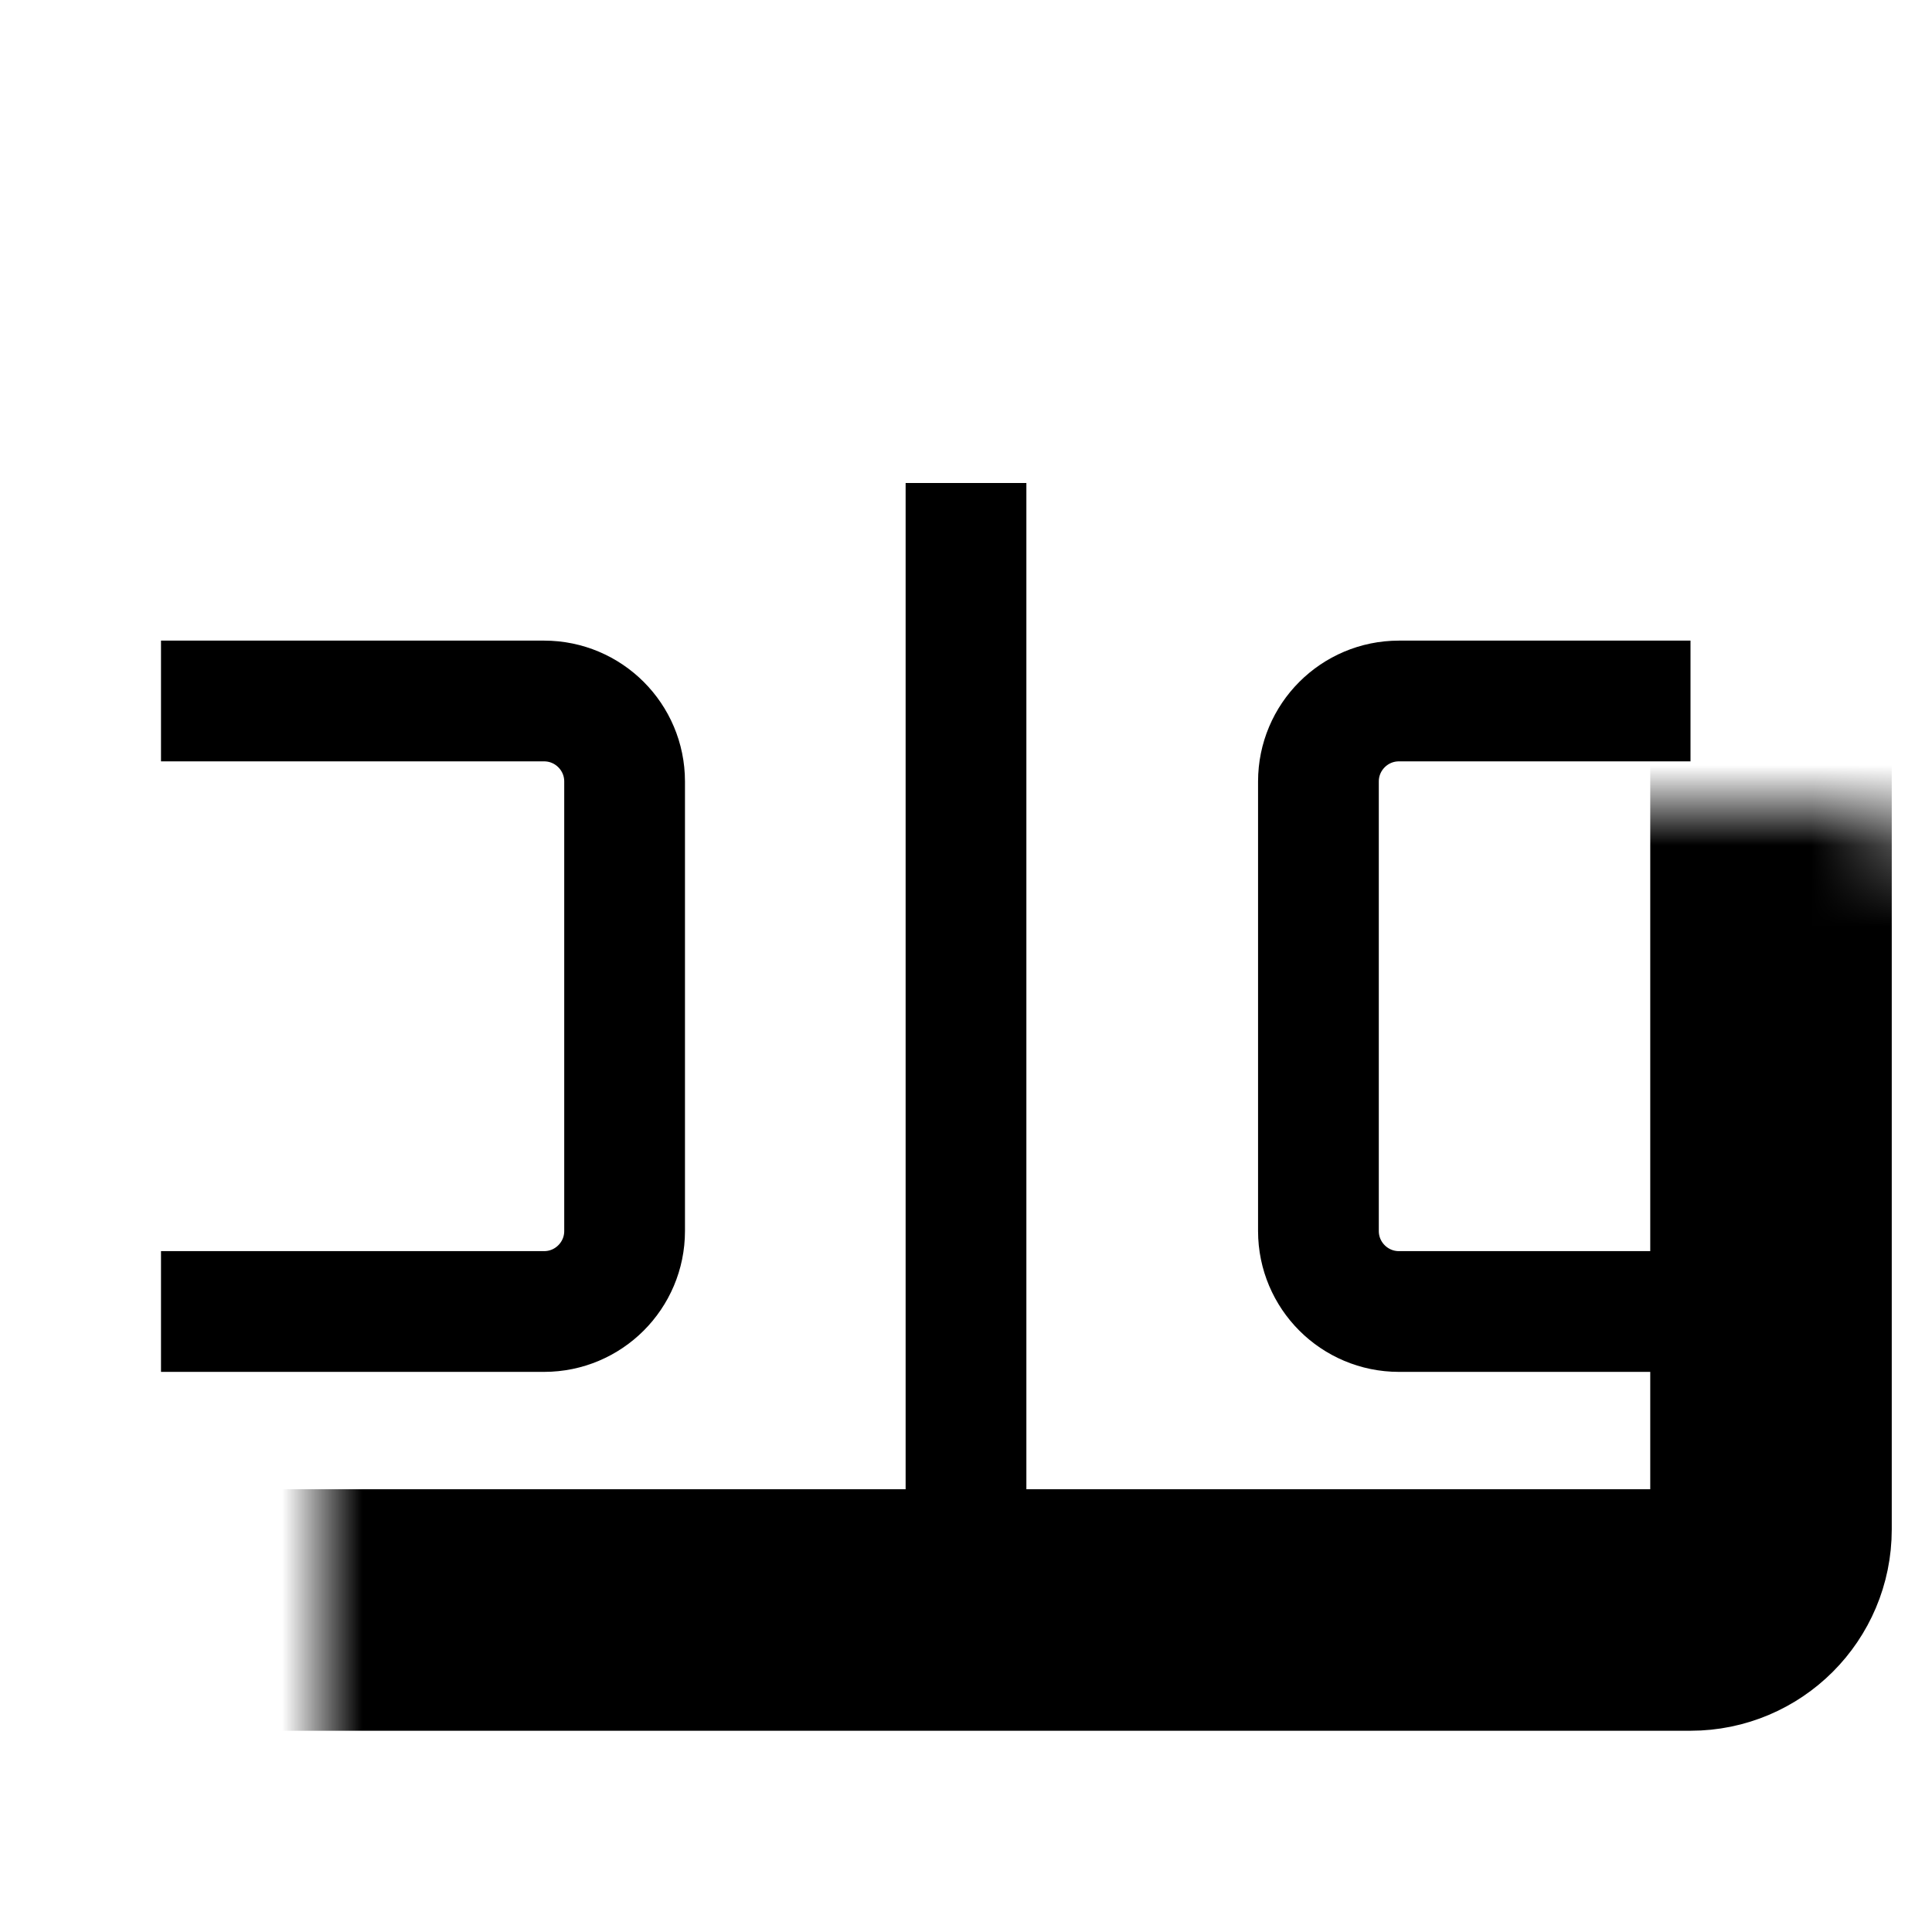<svg width="24" height="24" viewBox="0 0 24 24" fill="none" xmlns="http://www.w3.org/2000/svg">
<mask id="path-1-inside-1_558_5773" fill="white">
<rect x="2" y="5" width="20" height="15" rx="1"/>
</mask>
<rect x="2" y="5" width="20" height="15" rx="1" stroke="currentColor" stroke-width="3" mask="url(#path-1-inside-1_558_5773)"/>
<path d="M12 6V19M2 8.708H6.759C7.311 8.708 7.759 9.156 7.759 9.708V15.292C7.759 15.844 7.311 16.292 6.759 16.292H2M21 8.708H17.378C16.826 8.708 16.378 9.156 16.378 9.708V15.292C16.378 15.844 16.826 16.292 17.378 16.292H21" stroke="currentColor" stroke-width="1.5"/>
</svg>
